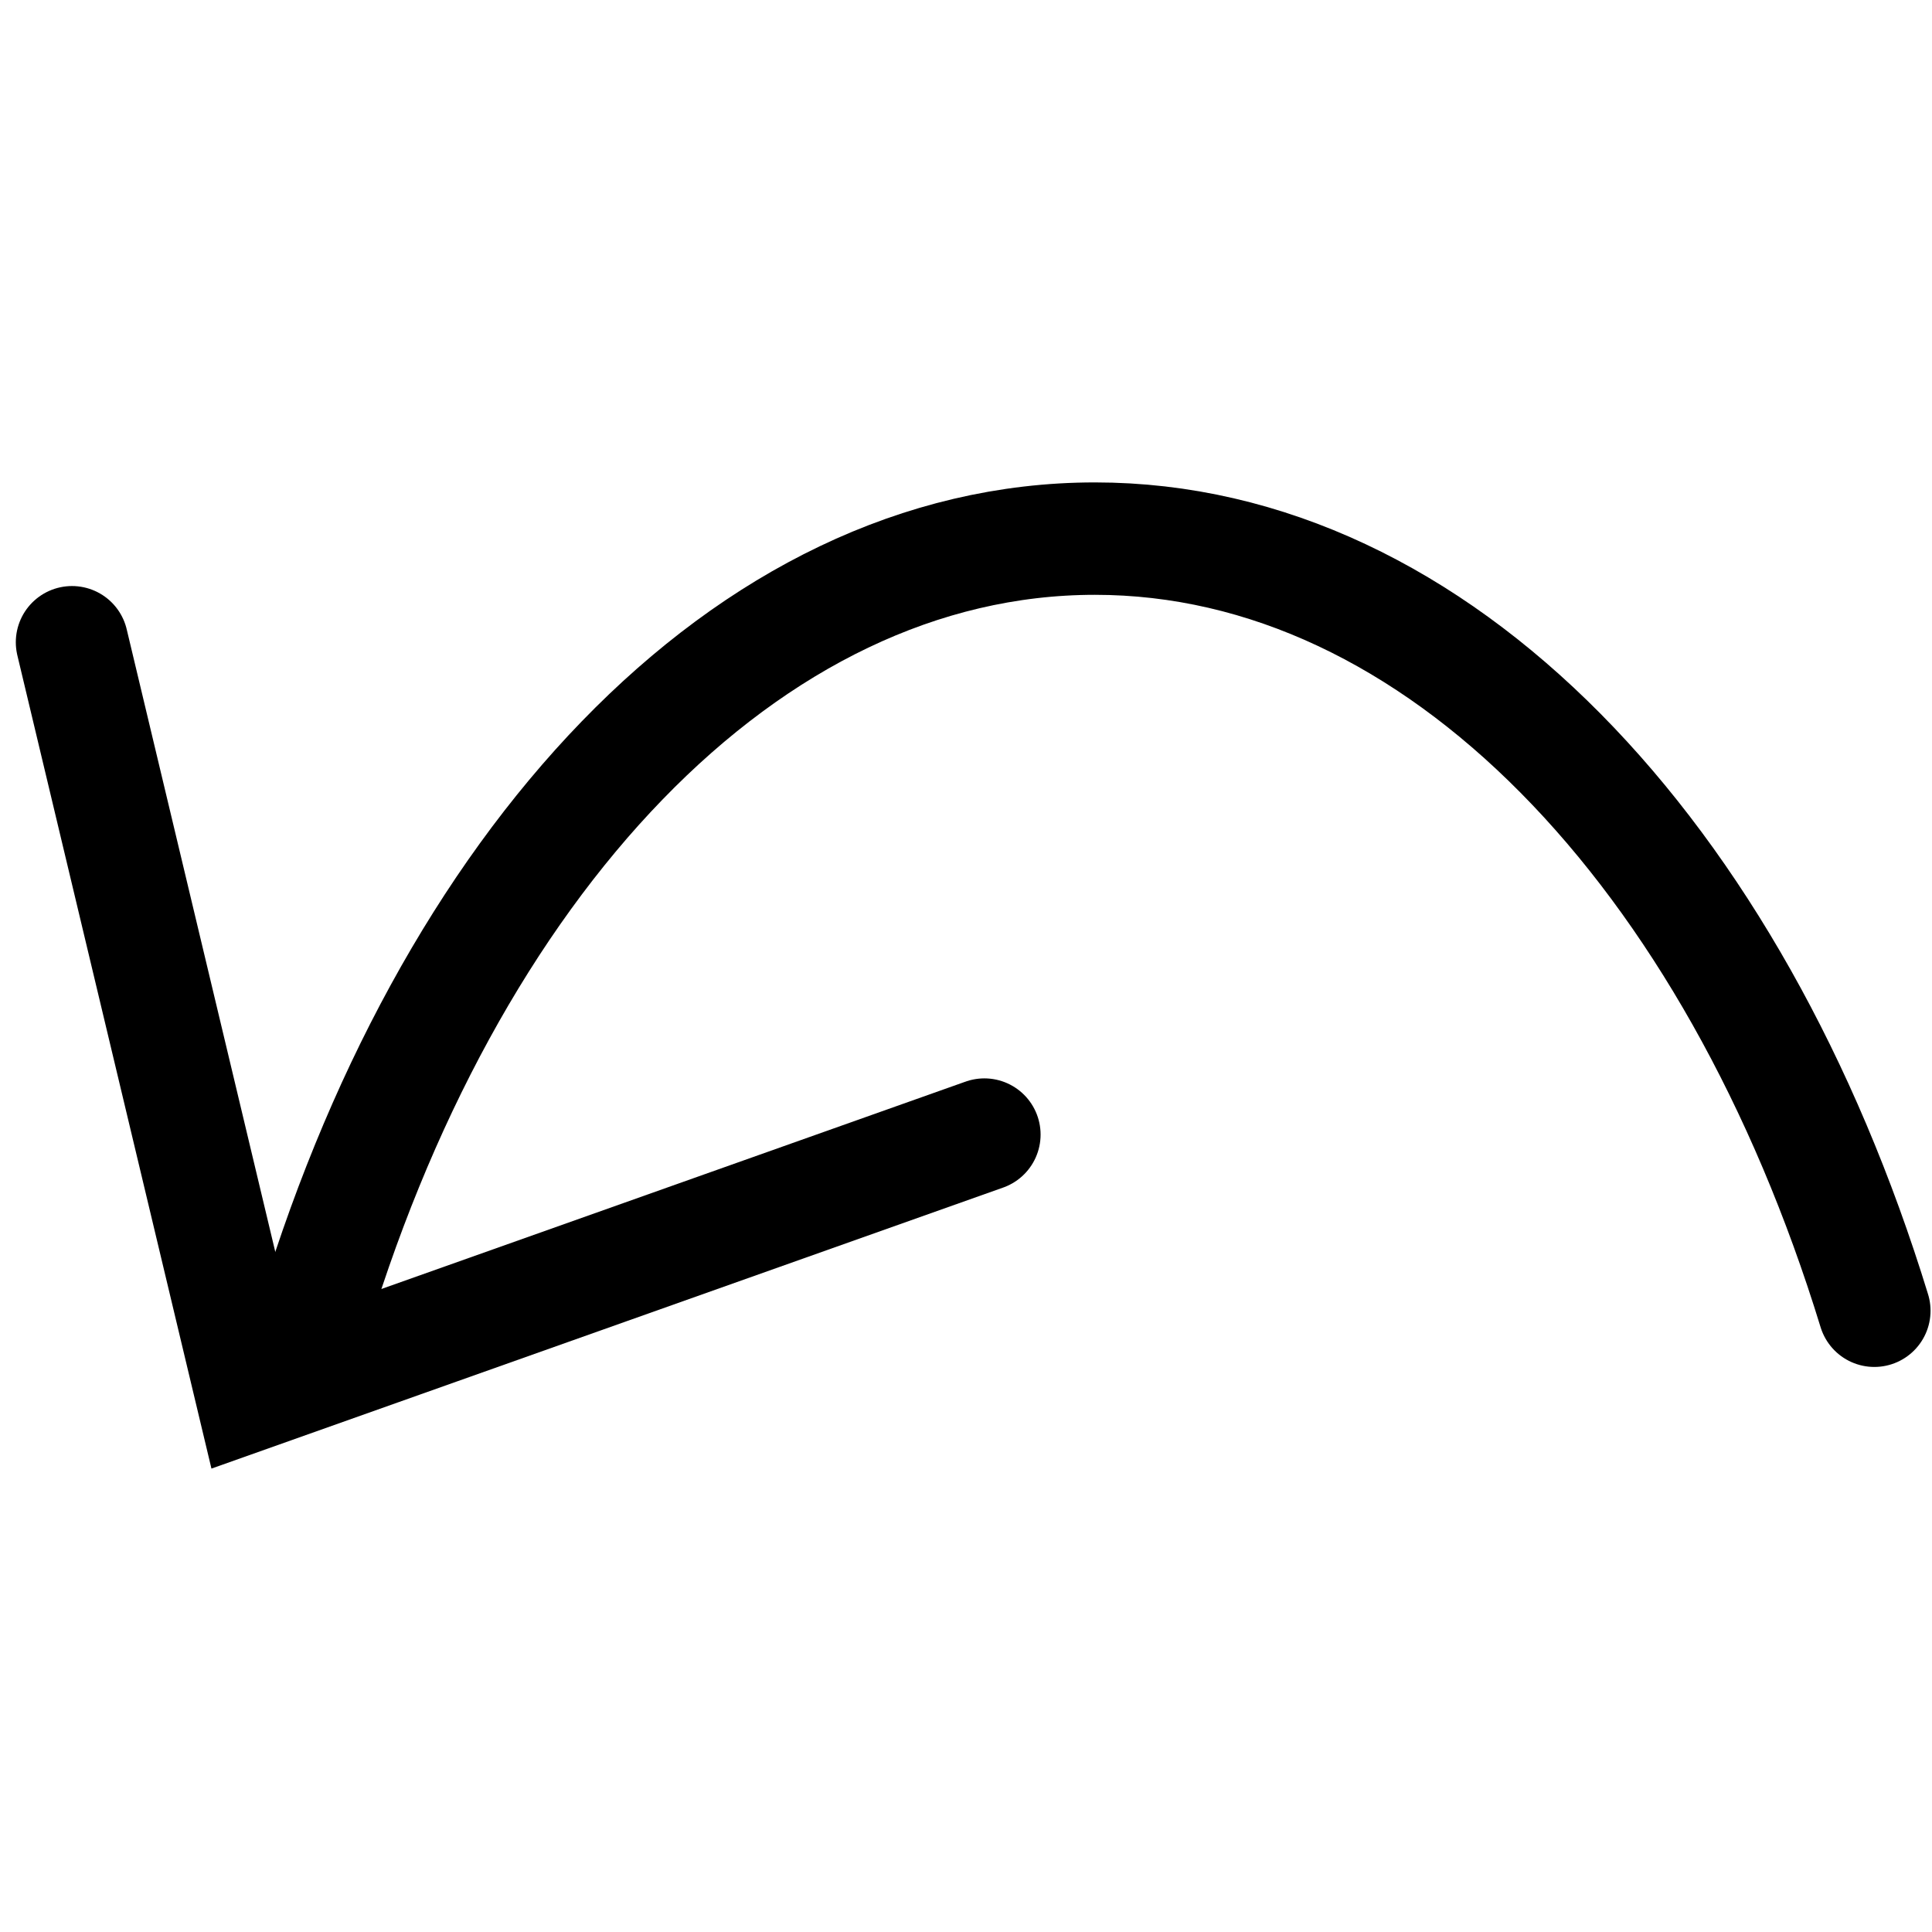 <svg height='100px' width='100px'  fill="currentColor" xmlns="http://www.w3.org/2000/svg" xmlns:xlink="http://www.w3.org/1999/xlink" viewBox="0 0 66 35" version="1.1" x="0px" y="0px"><title>arrow</title><desc>Created with Sketch.</desc><g stroke="none" stroke-width="1" fill="none" fill-rule="evenodd" stroke-linecap="round"><g transform="translate(-2001, -168)" stroke="currentColor" stroke-width="3.84"><g transform="translate(2003.1, 170.9)"><g transform="translate(35.4, 14) scale(-1, 1) rotate(-270) translate(-35.4, -14) translate(21.4, -13)"><path d="M27.199,0.031 C11.144,4.712 -5.32339604e-15,14.984 -5.32339604e-15,26.903 C-5.32339604e-15,38.617 10.765,48.741 26.377,53.53"></path></g><polyline points="0.36 3.54 6.495 29.245 31.528 20.359"></polyline></g></g></g></svg>
